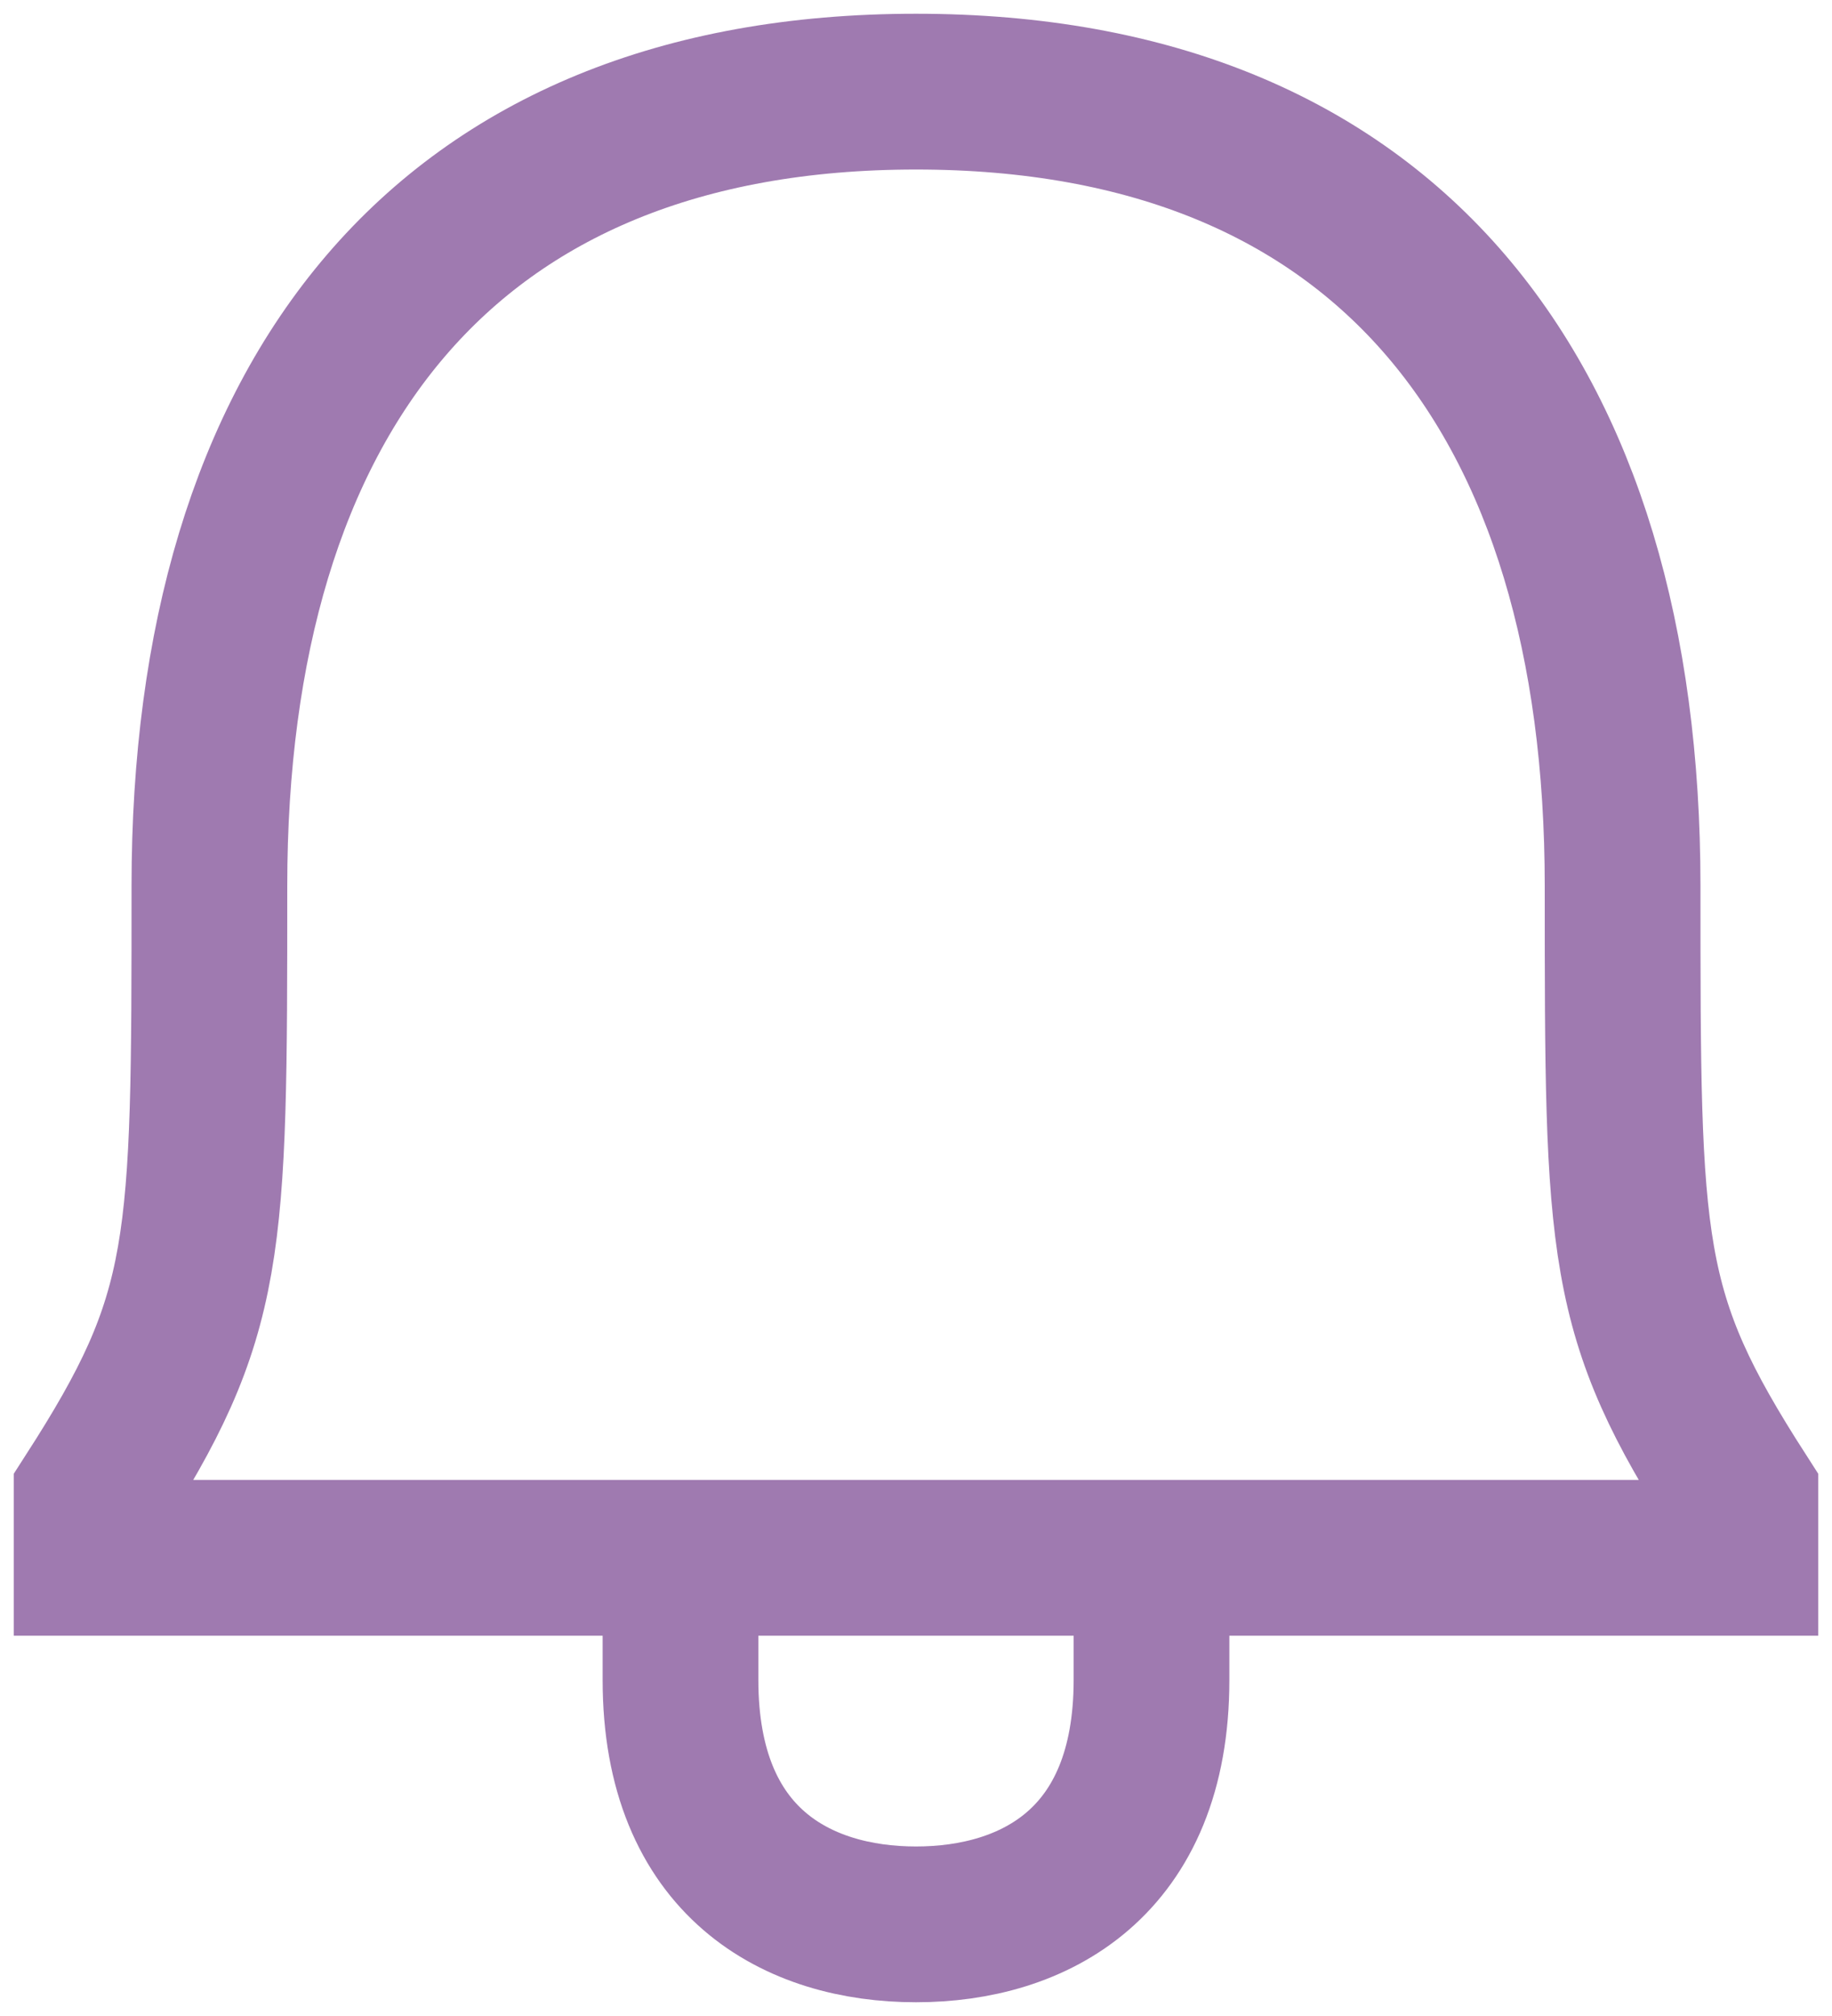 <svg width="20" height="22" viewBox="0 0 20 22" fill="none" xmlns="http://www.w3.org/2000/svg">
<path d="M7.429 17V18.333C7.429 20.333 8.714 21 10 21C11.286 21 12.571 20.333 12.571 18.333V17M1 16.333C2.286 14.333 2.286 13.667 2.286 9.667C2.286 4.333 4.857 1 10 1C15.143 1 17.714 4.333 17.714 9.667C17.714 13.667 17.714 14.333 19 16.333V17H1V16.333Z" stroke="#9F7AB0" stroke-width="1.7"/>
</svg>
